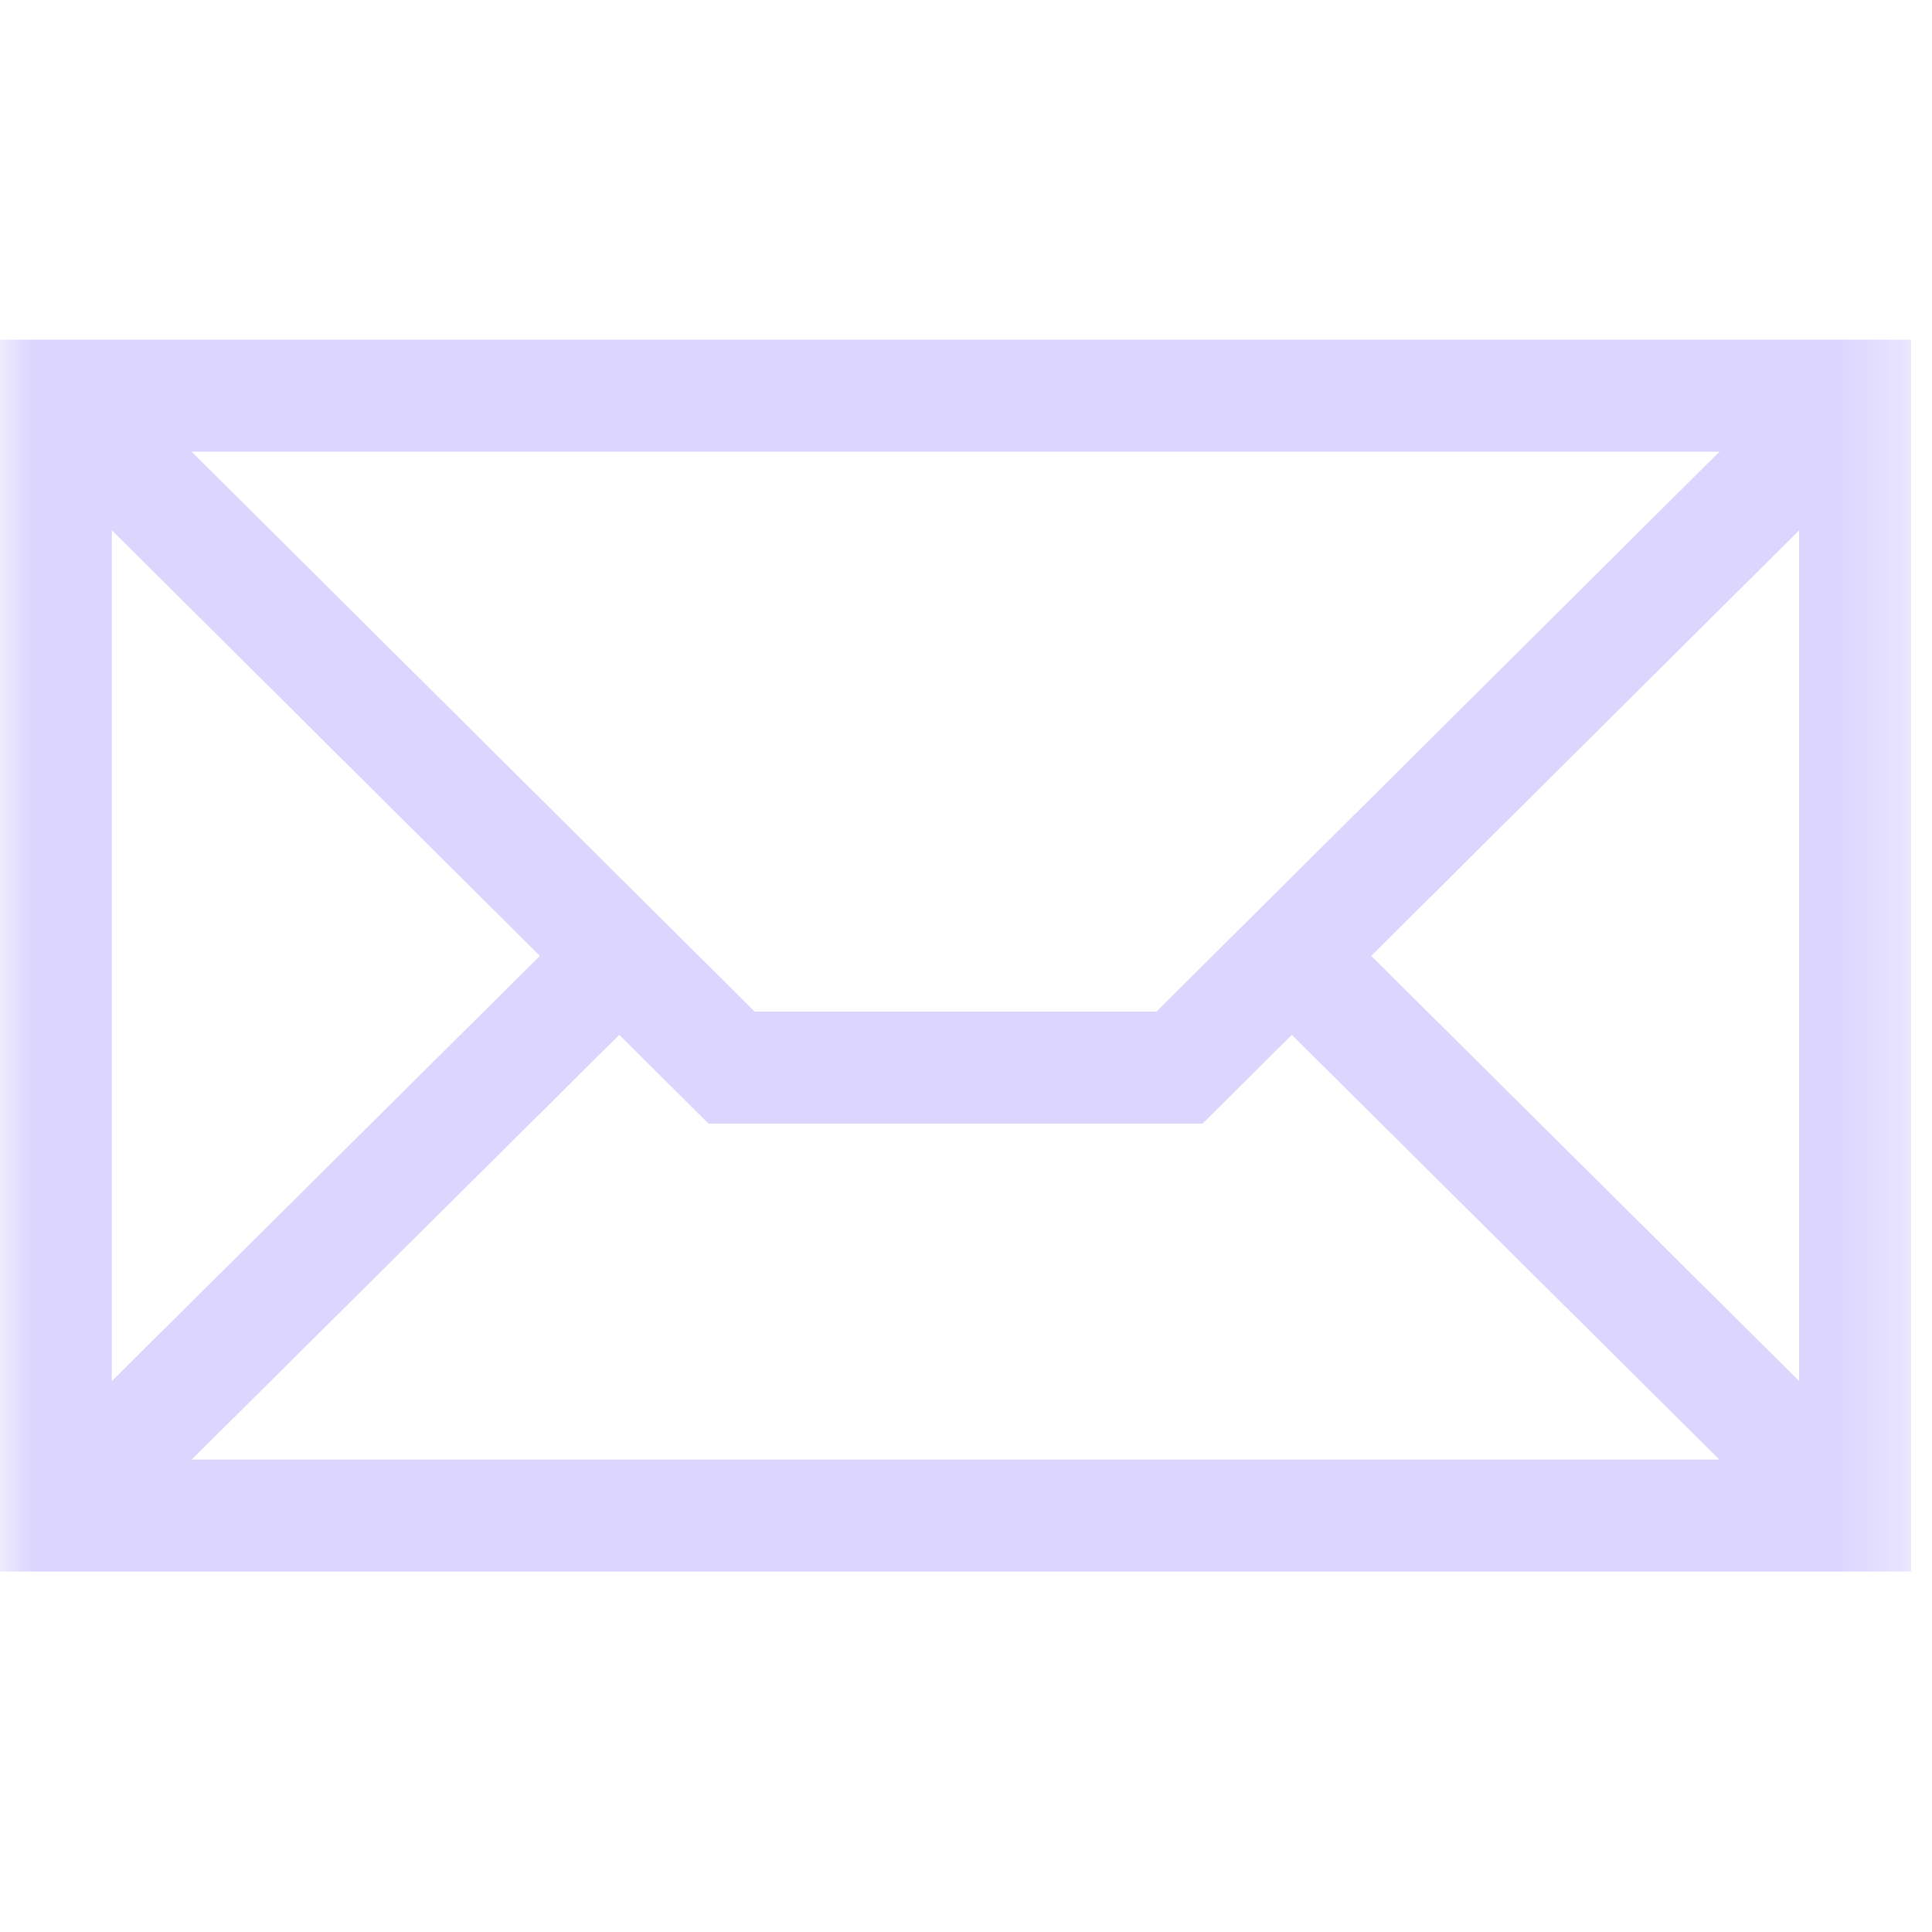 <svg width="31" height="31" viewBox="0 0 31 31" fill="none" xmlns="http://www.w3.org/2000/svg">
<g clip-path="url(#clip0_1_1627)">
<mask id="mask0_1_1627" style="mask-type:luminance" maskUnits="userSpaceOnUse" x="0" y="0" width="31" height="31">
<path d="M0 1.90735e-06H30.667V30.667H0V1.90735e-06Z" fill="white"/>
</mask>
<g mask="url(#mask0_1_1627)">
<path d="M29.766 24.318H0.896V6.349H29.766V24.318Z" stroke="#DCD6FF" stroke-width="1.797" stroke-miterlimit="10"/>
<path d="M0.897 24.318L9.942 15.333" stroke="#DCD6FF" stroke-width="1.797" stroke-miterlimit="10"/>
<path d="M20.722 15.333L29.767 24.318" stroke="#DCD6FF" stroke-width="1.797" stroke-miterlimit="10"/>
<path d="M0.897 6.349L11.739 17.13H18.926L29.767 6.349" stroke="#DCD6FF" stroke-width="1.797" stroke-miterlimit="10"/>
</g>
</g>
<defs>
<clipPath id="clip0_1_1627">
<rect width="30.667" height="30.667" fill="white"/>
</clipPath>
</defs>
</svg>
